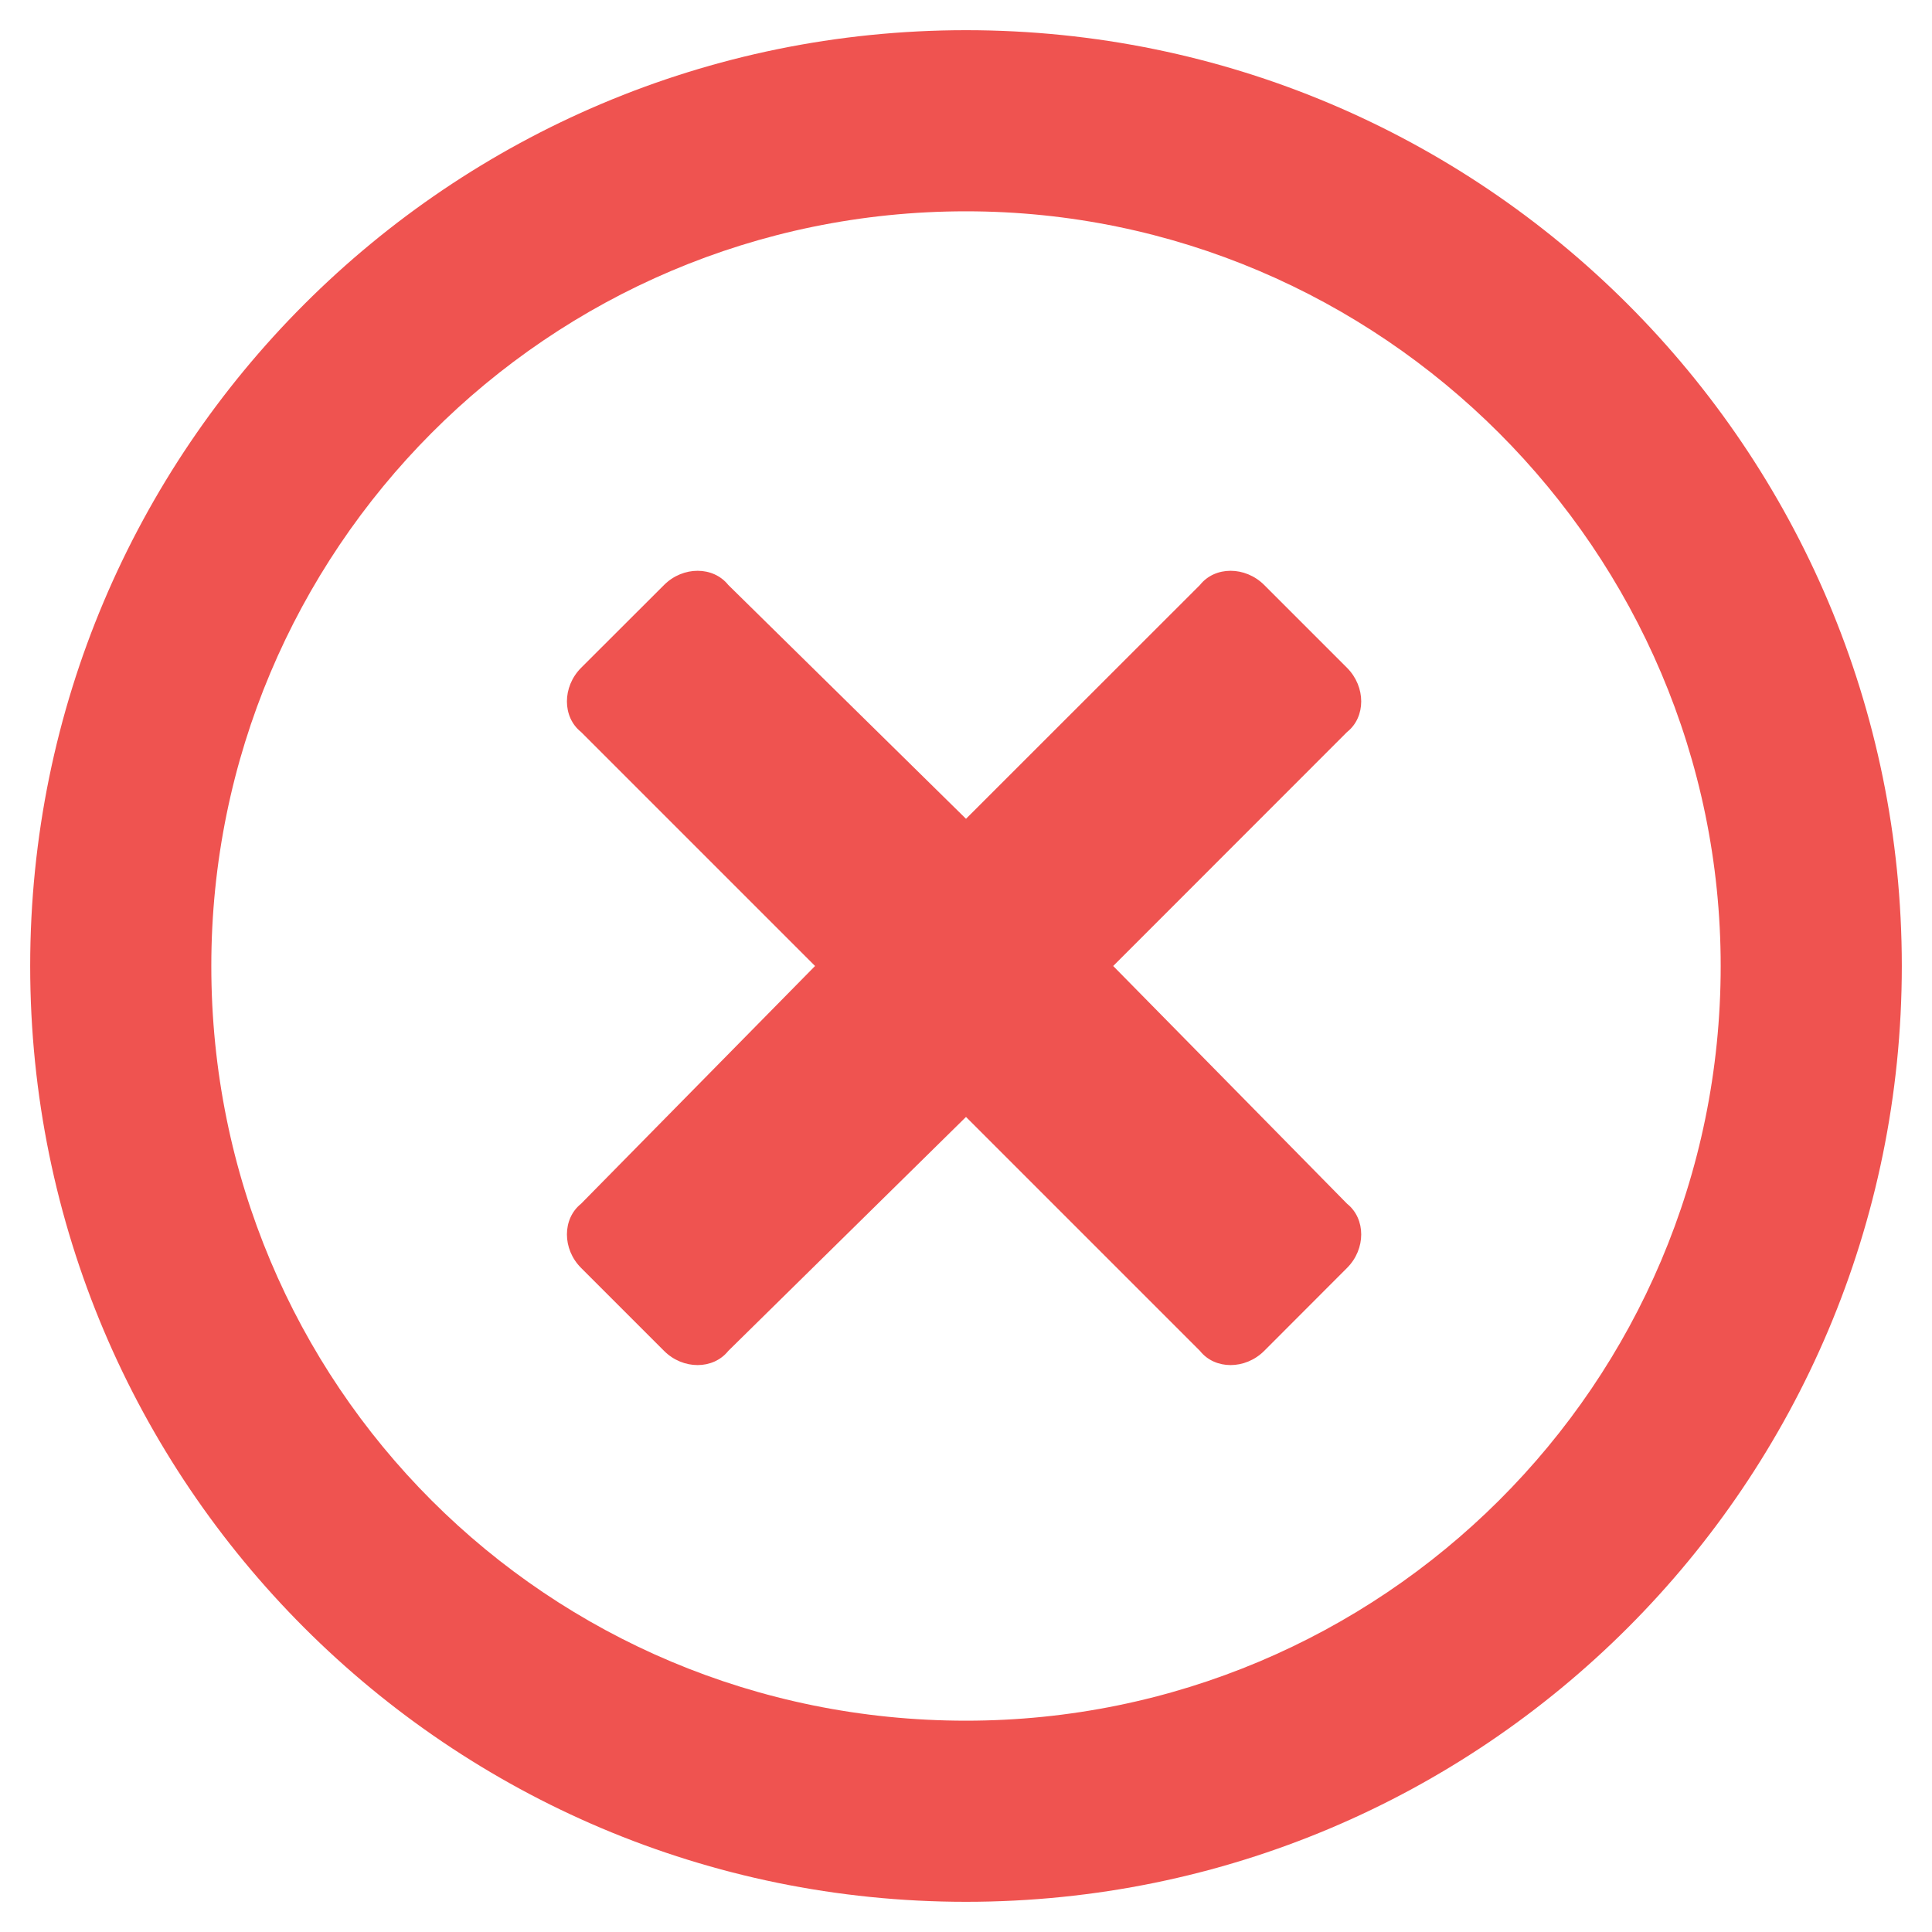 <svg width="16" height="16" viewBox="0 0 16 16" fill="none" xmlns="http://www.w3.org/2000/svg">
<path d="M8 0.25C3.719 0.25 0.25 3.719 0.25 8C0.25 12.281 3.719 15.75 8 15.75C12.281 15.75 15.75 12.281 15.75 8C15.75 3.719 12.281 0.25 8 0.25ZM8 14.25C4.531 14.25 1.75 11.469 1.75 8C1.75 4.562 4.531 1.75 8 1.75C11.438 1.75 14.25 4.562 14.25 8C14.25 11.469 11.438 14.25 8 14.25ZM11.156 6.062C11.312 5.938 11.312 5.688 11.156 5.531L10.469 4.844C10.312 4.688 10.062 4.688 9.938 4.844L8 6.781L6.031 4.844C5.906 4.688 5.656 4.688 5.5 4.844L4.812 5.531C4.656 5.688 4.656 5.938 4.812 6.062L6.75 8L4.812 9.969C4.656 10.094 4.656 10.344 4.812 10.5L5.5 11.188C5.656 11.344 5.906 11.344 6.031 11.188L8 9.25L9.938 11.188C10.062 11.344 10.312 11.344 10.469 11.188L11.156 10.5C11.312 10.344 11.312 10.094 11.156 9.969L9.219 8L11.156 6.062Z" fill="#EF5350"/>
</svg>

